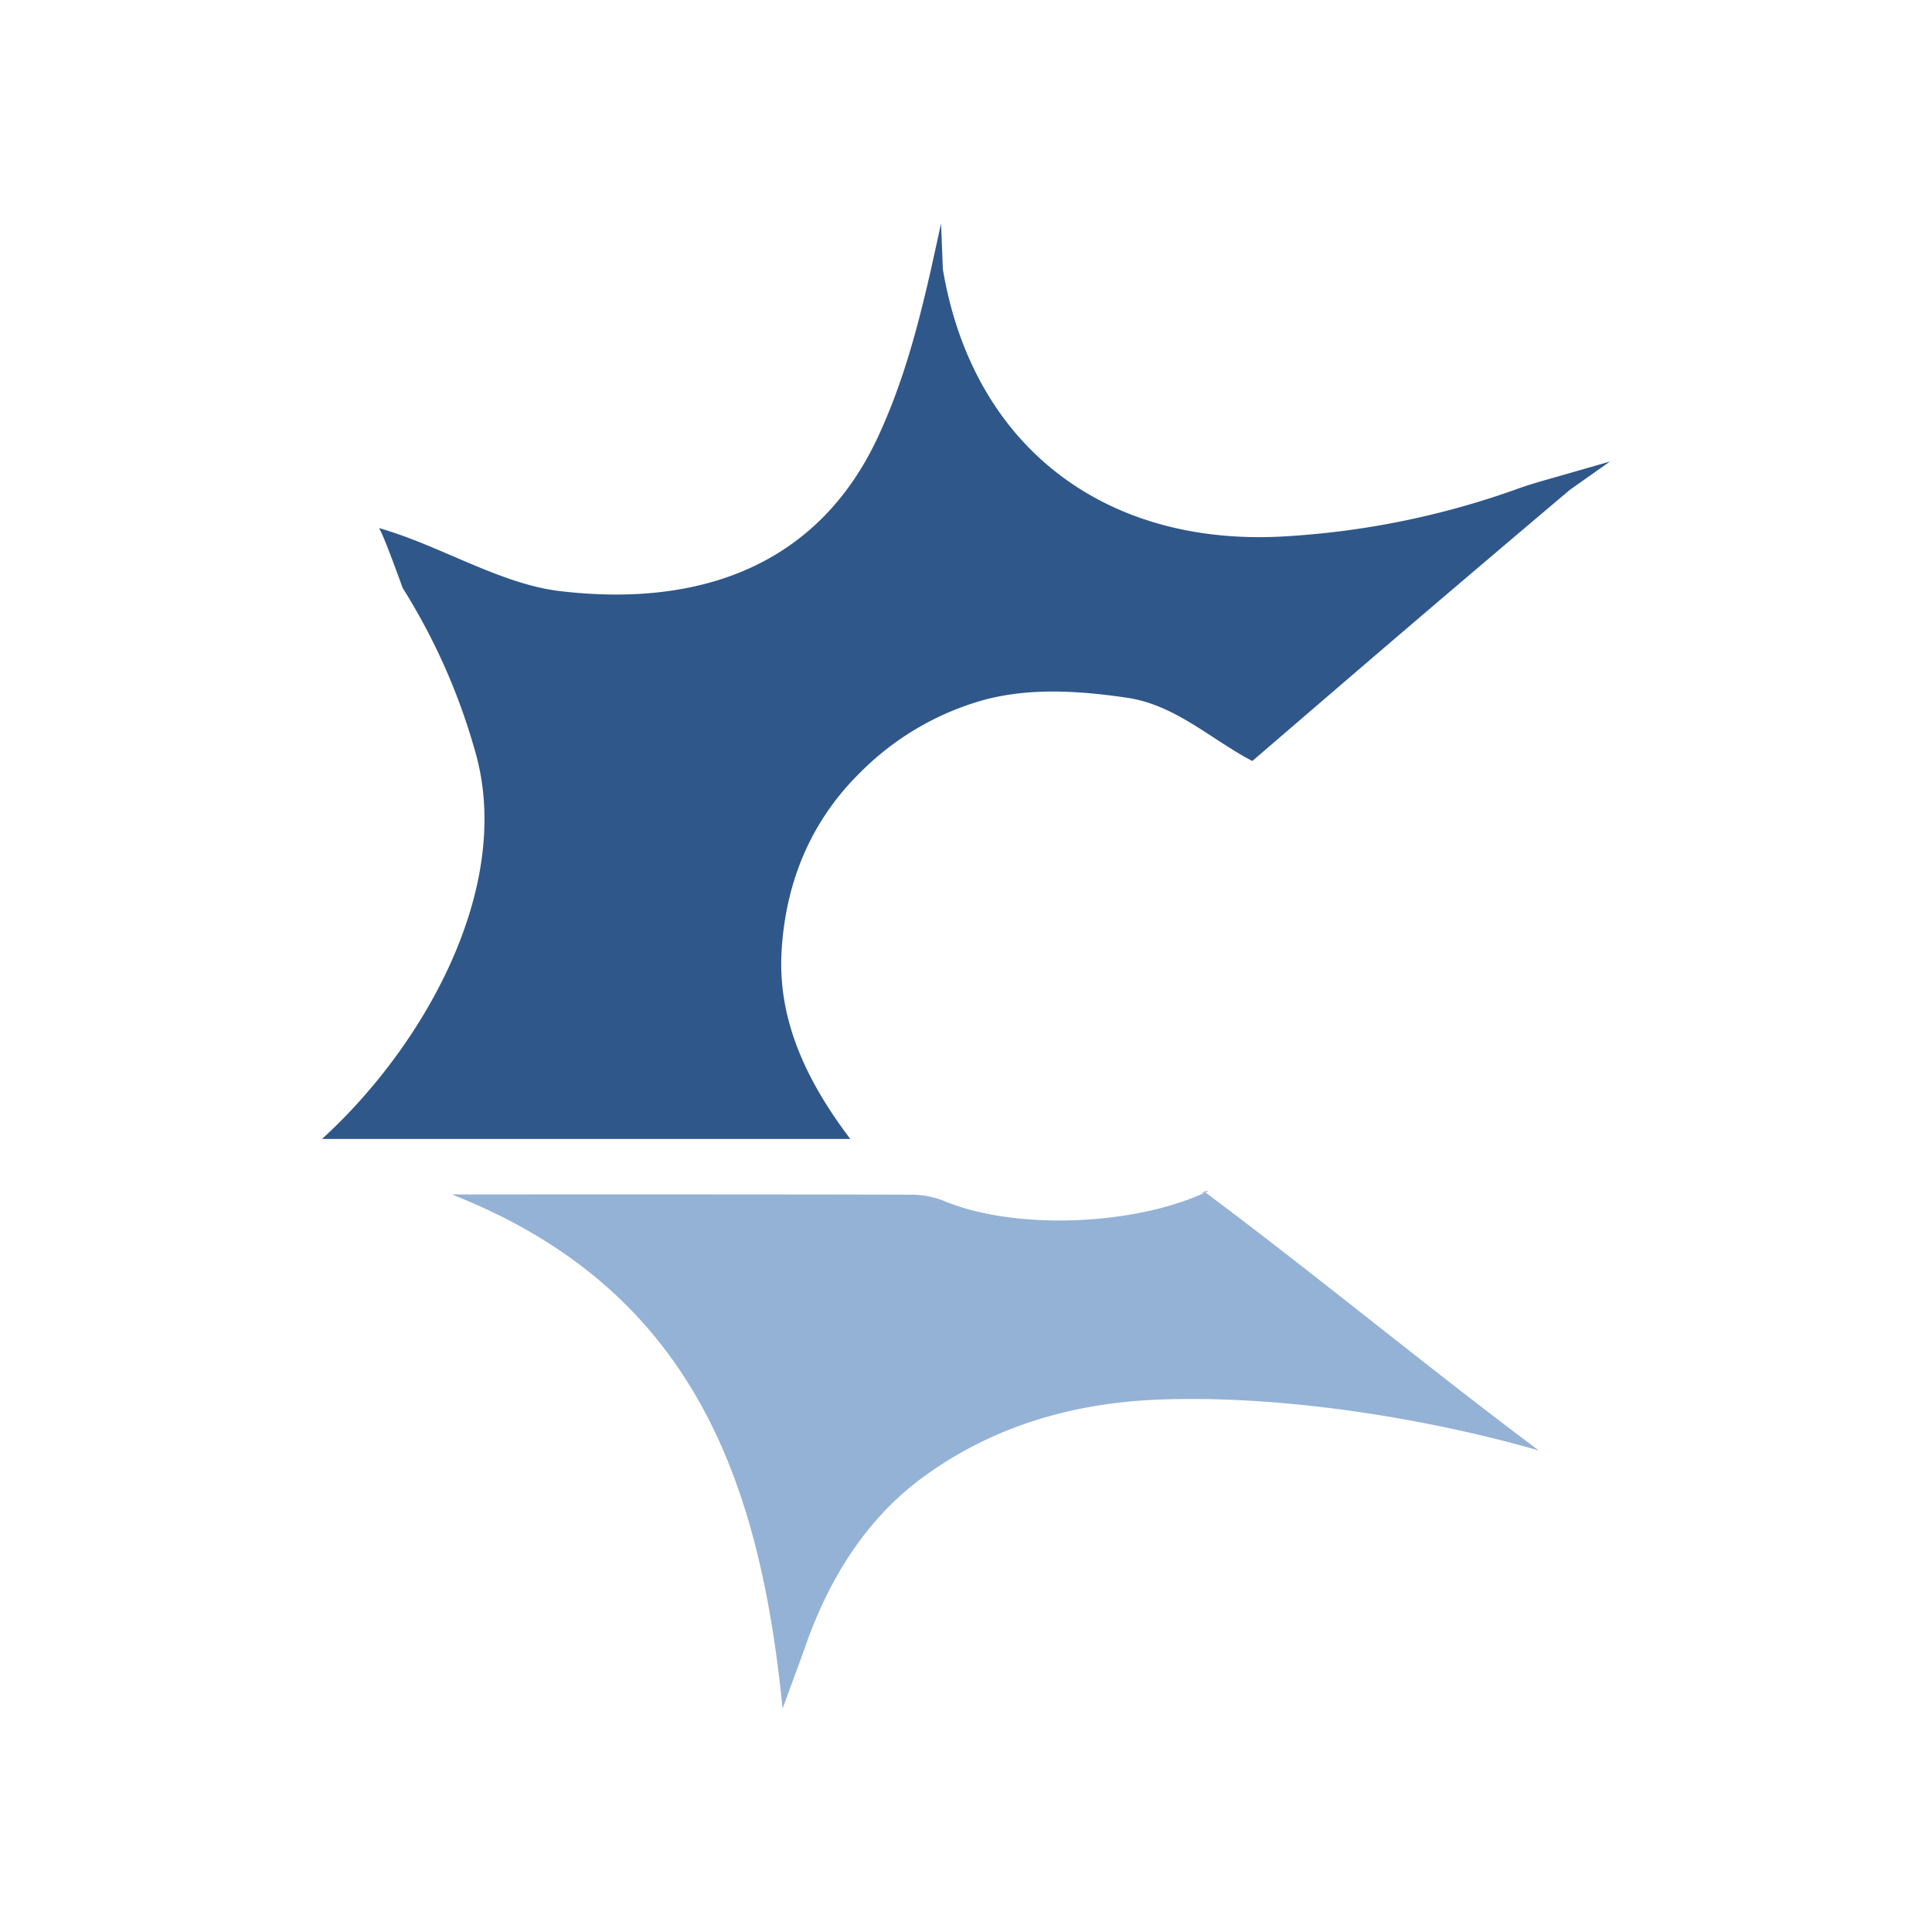 <svg id="Layer_1" data-name="Layer 1" xmlns="http://www.w3.org/2000/svg" viewBox="0 0 300 300"><path d="M70.153,185.47c25.341,0,48.269-.02,71.198.041a13.788,13.788,0,0,1,5.185.951c10.737,4.522,29.178,3.974,40.645-1.301,1.579-.726-1.904.36,0,0,17.333,12.946,34.582,27.234,51.763,40.067h0c-17.827-5.123-40.154-8.618-58.906-7.906-13.634.518-26.079,4.242-36.785,12.108-8.676,6.374-14.446,15.592-18.084,25.894-1.017,2.878-2.096,5.734-3.649,9.972C117.987,229.83,107.576,200.187,70.153,185.47Z" fill="#94b2d5"/><path d="M243.993,73.387c-2.714.807-5.465,1.502-8.133,2.44a128.807,128.807,0,0,1-37.483,7.519c-27.011,1.156-47.312-14.023-51.969-41.529l-.004-.001.004.001-.28-7.11-1.516,6.899h0q-.161.714-.326,1.426c-1.963,8.517-4.257,16.891-8,24.903-9.296,19.896-27.618,26.429-49.365,23.848-9.291-1.103-18.572-7.089-28.127-9.802.446.13,3.729,9.317,3.729,9.317a96.665,96.665,0,0,1,11.508,26.281C79.468,138.467,65.539,162.726,50,176.856h82.035c-6.903-9.101-11.264-18.558-10.676-29.058.586-10.459,4.326-20.05,12.139-27.769a43.619,43.619,0,0,1,19.14-11.306c7.23-1.979,14.962-1.471,22.411-.37,7.482,1.106,13.101,6.532,19.412,9.814,8.589-7.377,16.692-14.368,24.833-21.318q12.215-10.431,24.487-20.796L250,71.665Z" fill="#2f578a"/></svg>